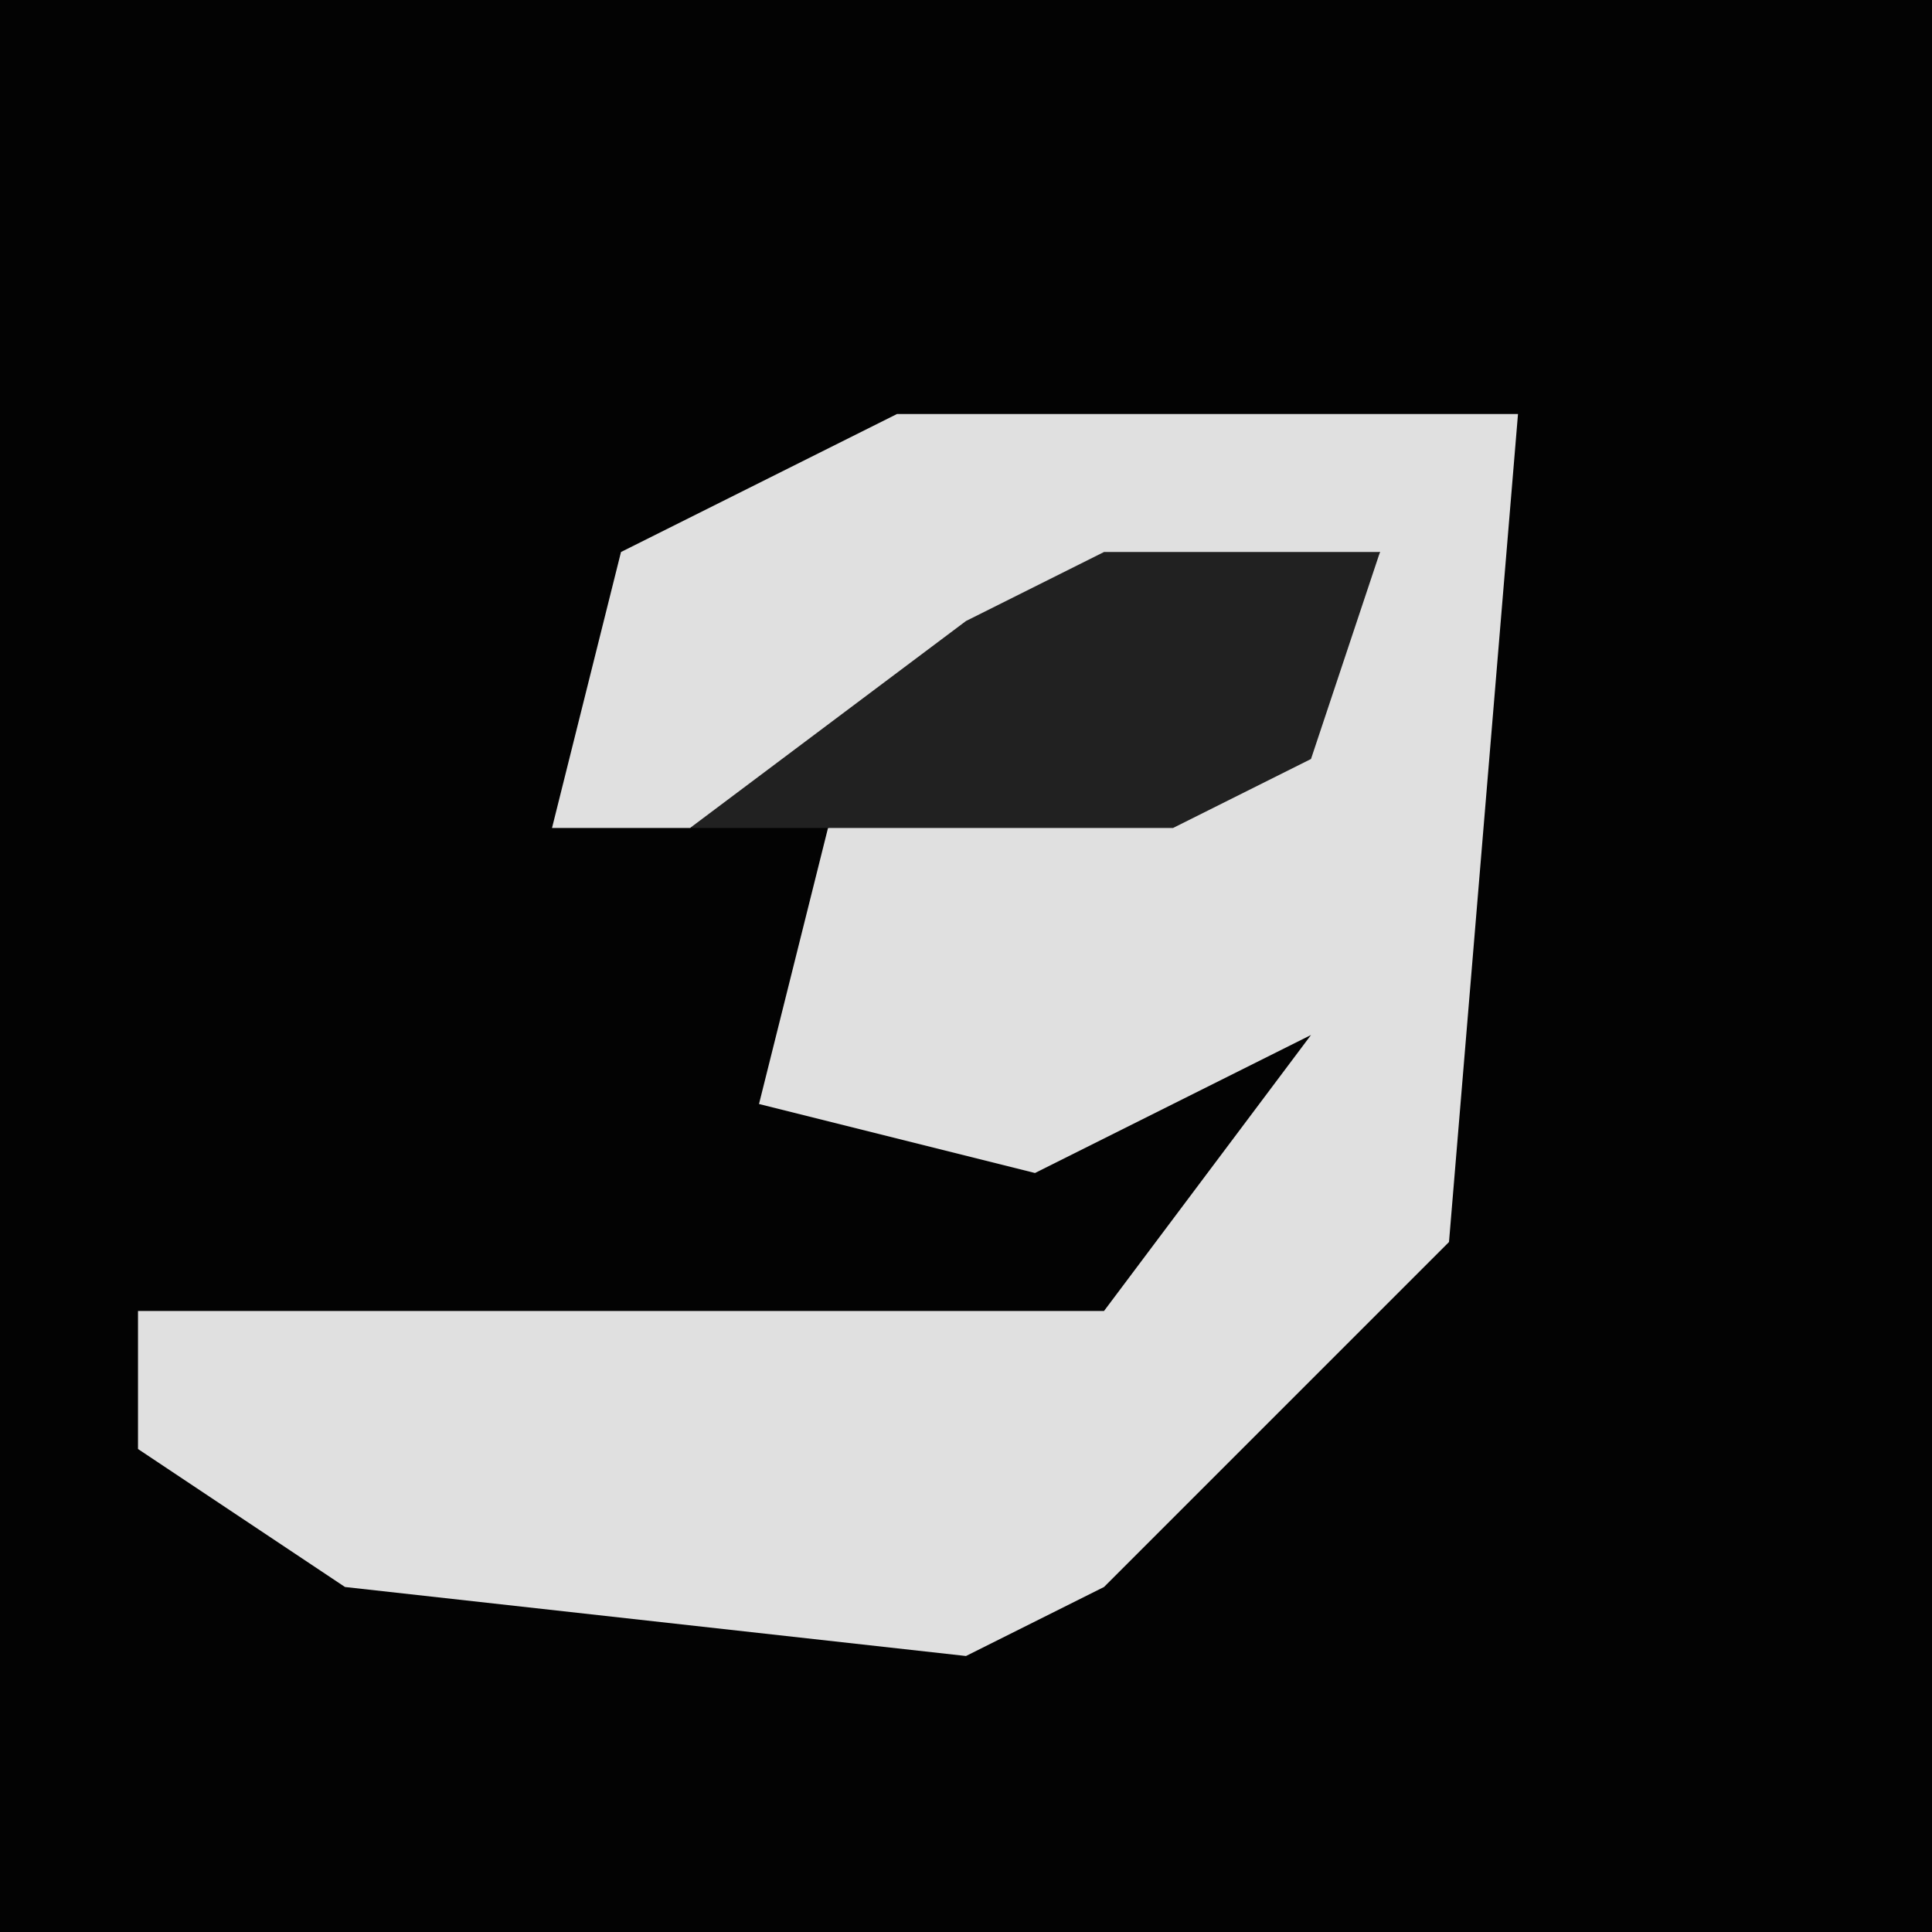 <?xml version="1.0" encoding="UTF-8"?>
<svg version="1.1" xmlns="http://www.w3.org/2000/svg" width="28" height="28">
<path d="M0,0 L28,0 L28,28 L0,28 Z " fill="#030303" transform="translate(0,0)"/>
<path d="M0,0 L9,0 L8,12 L3,17 L1,18 L-8,17 L-11,15 L-11,13 L3,13 L6,9 L2,11 L-2,10 L-1,6 L6,4 L7,2 L-3,6 L-5,6 L-4,2 Z " fill="#E0E0E0" transform="translate(13,6)"/>
<path d="M0,0 L4,0 L3,3 L1,4 L-6,4 L-2,1 Z " fill="#212121" transform="translate(16,8)"/>
</svg>
